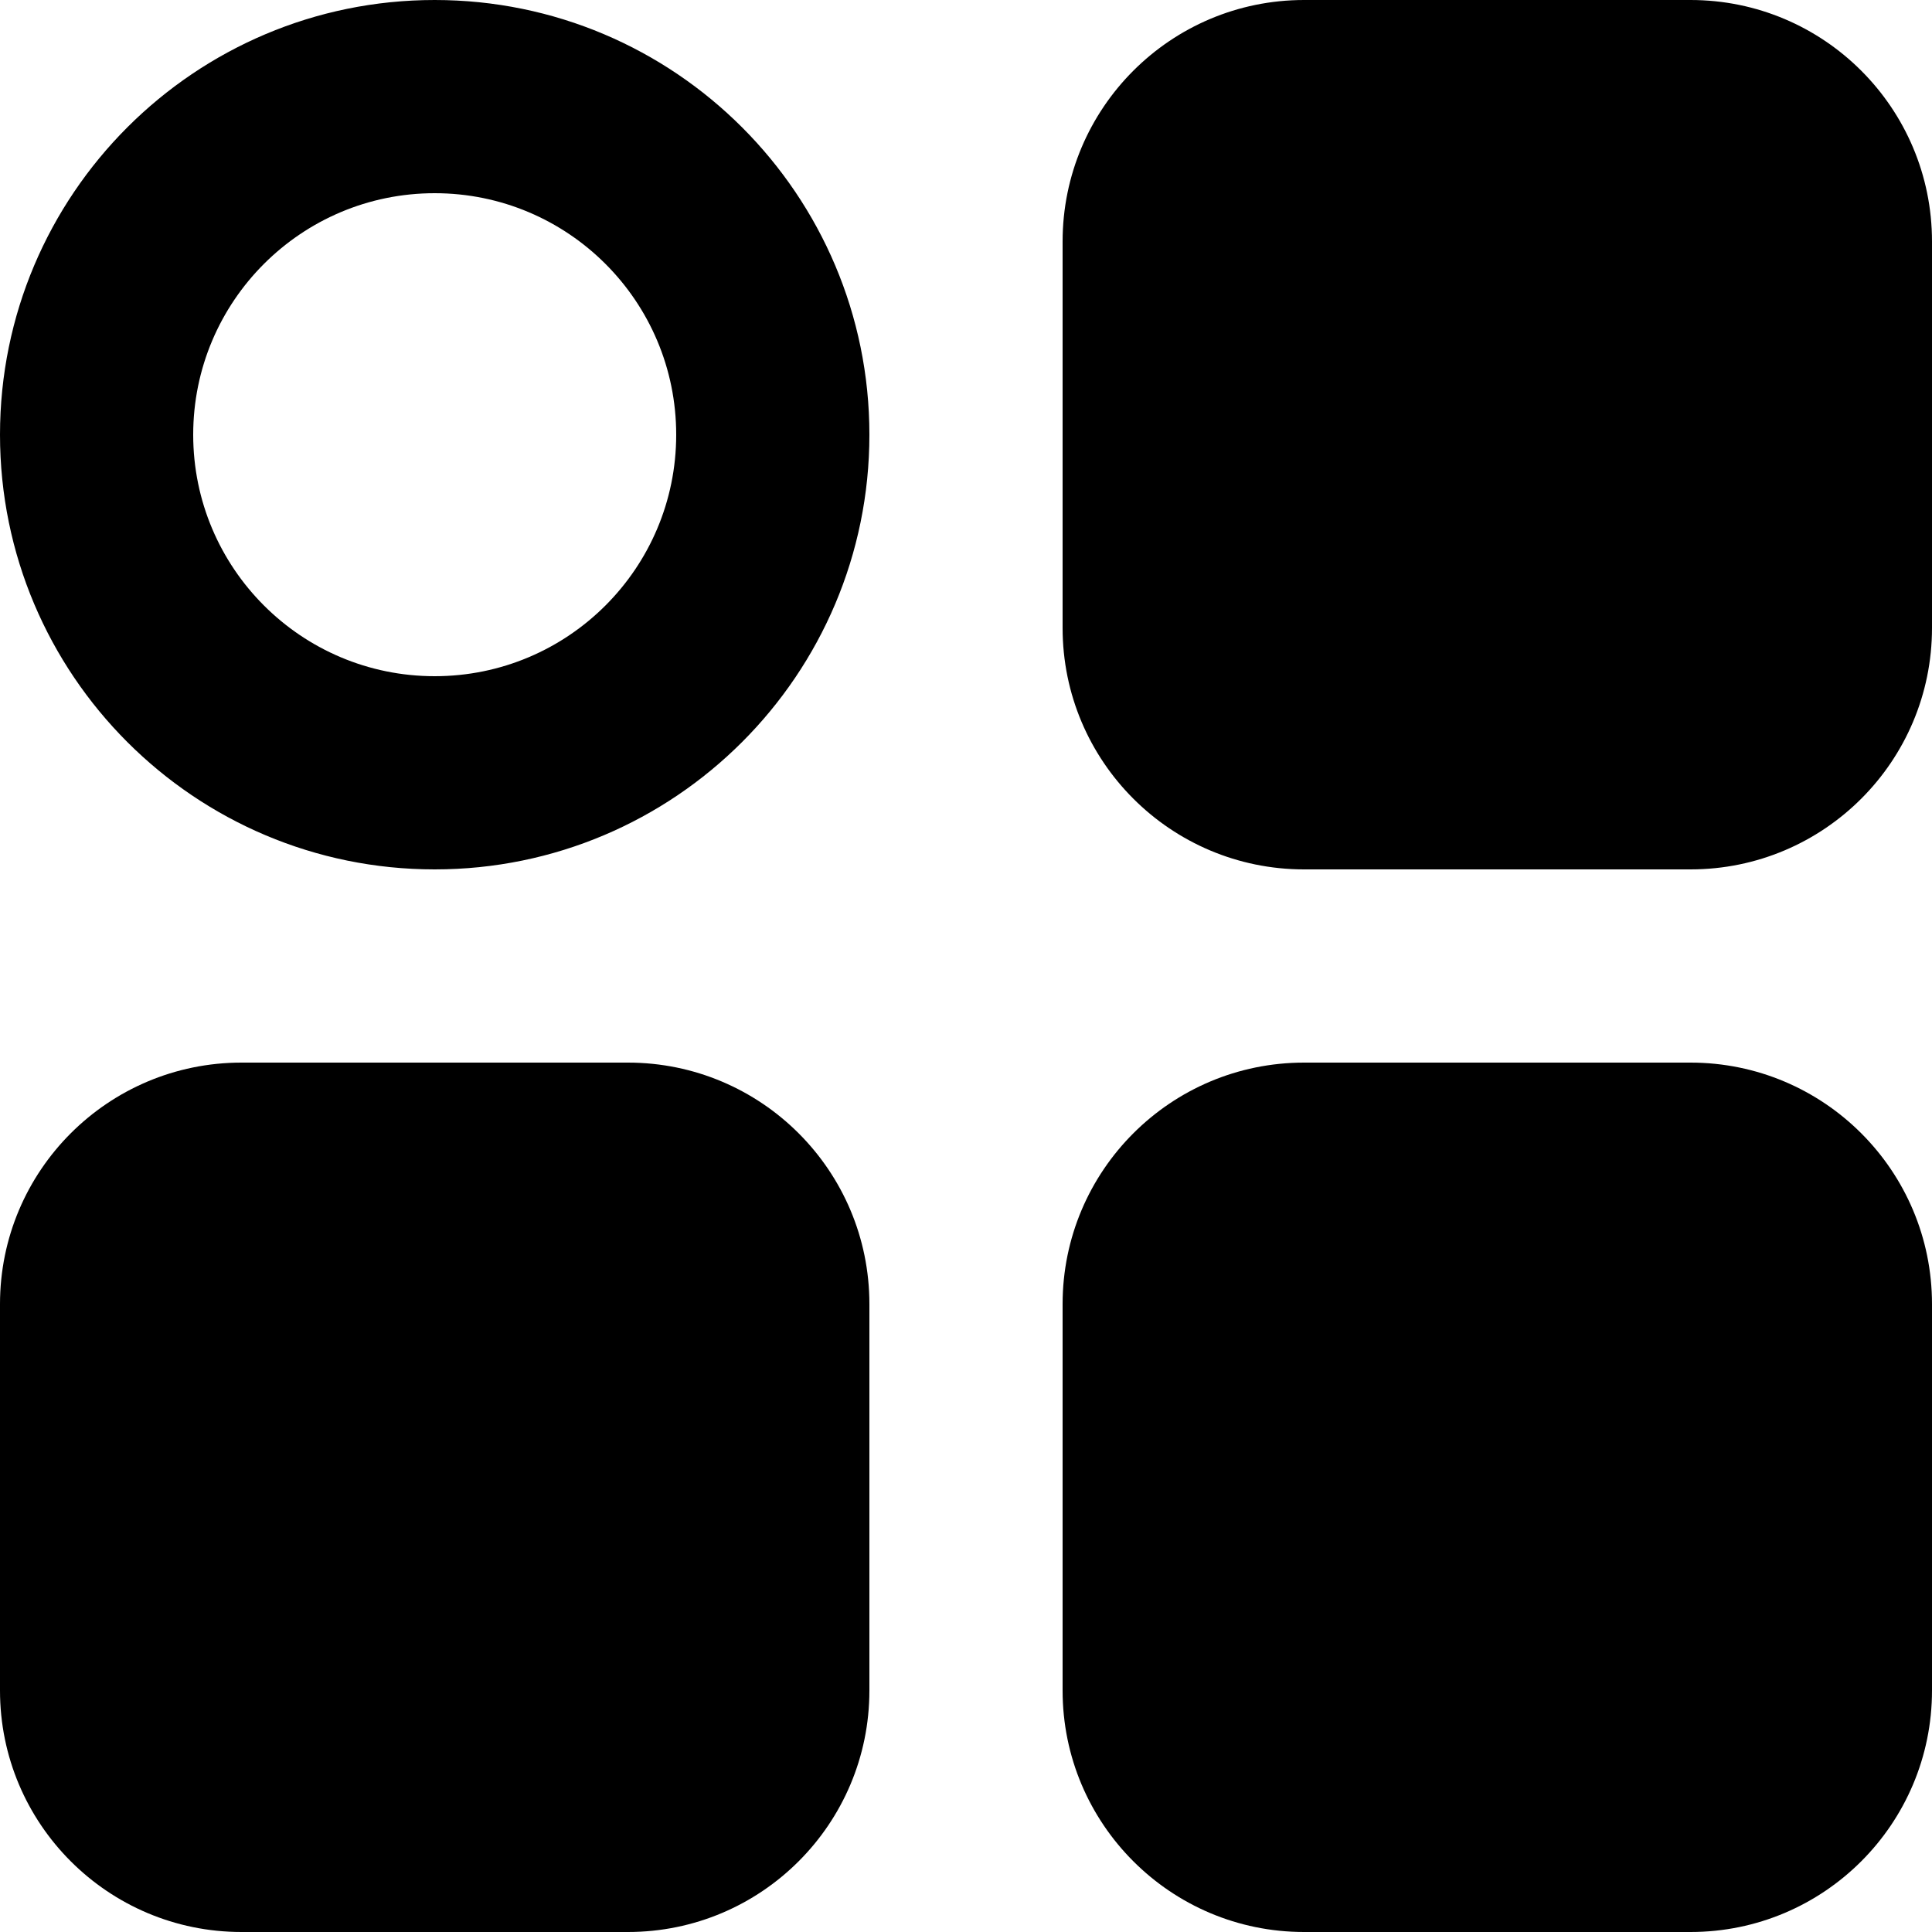 <?xml version="1.0" encoding="UTF-8"?>
<svg width="20px" height="20px" viewBox="0 0 20 20" version="1.1" xmlns="http://www.w3.org/2000/svg" xmlns:xlink="http://www.w3.org/1999/xlink">
  <path d="M17.5,11 C18.881,11 20,12.119 20,13.5 L20,17.5 C20,18.881 18.881,20 17.5,20 L13.5,20 C12.119,20 11,18.881 11,17.5 L11,13.5 C11,12.119 12.119,11 13.5,11 L17.5,11 Z M6.5,11 C7.881,11 9,12.119 9,13.5 L9,17.5 C9,18.881 7.881,20 6.5,20 L2.5,20 C1.119,20 1.69088438e-16,18.881 0,17.5 L0,13.5 C-1.69088438e-16,12.119 1.119,11 2.5,11 L6.5,11 Z M17.5,0 C18.881,-2.53632657e-16 20,1.119 20,2.5 L20,6.5 C20,7.881 18.881,9 17.5,9 L13.5,9 C12.119,9 11,7.881 11,6.5 L11,2.5 C11,1.119 12.119,2.53632657e-16 13.5,0 L17.5,0 Z M4.5,0 C6.985,0 9,2.015 9,4.5 C9,6.985 6.985,9 4.5,9 C2.015,9 0,6.985 0,4.5 C0,2.015 2.015,0 4.5,0 Z M4.5,2 C3.119,2 2,3.119 2,4.5 C2,5.881 3.119,7 4.5,7 C5.881,7 7,5.881 7,4.5 C7,3.119 5.881,2 4.5,2 Z" id="形状结合"></path>
</svg>
